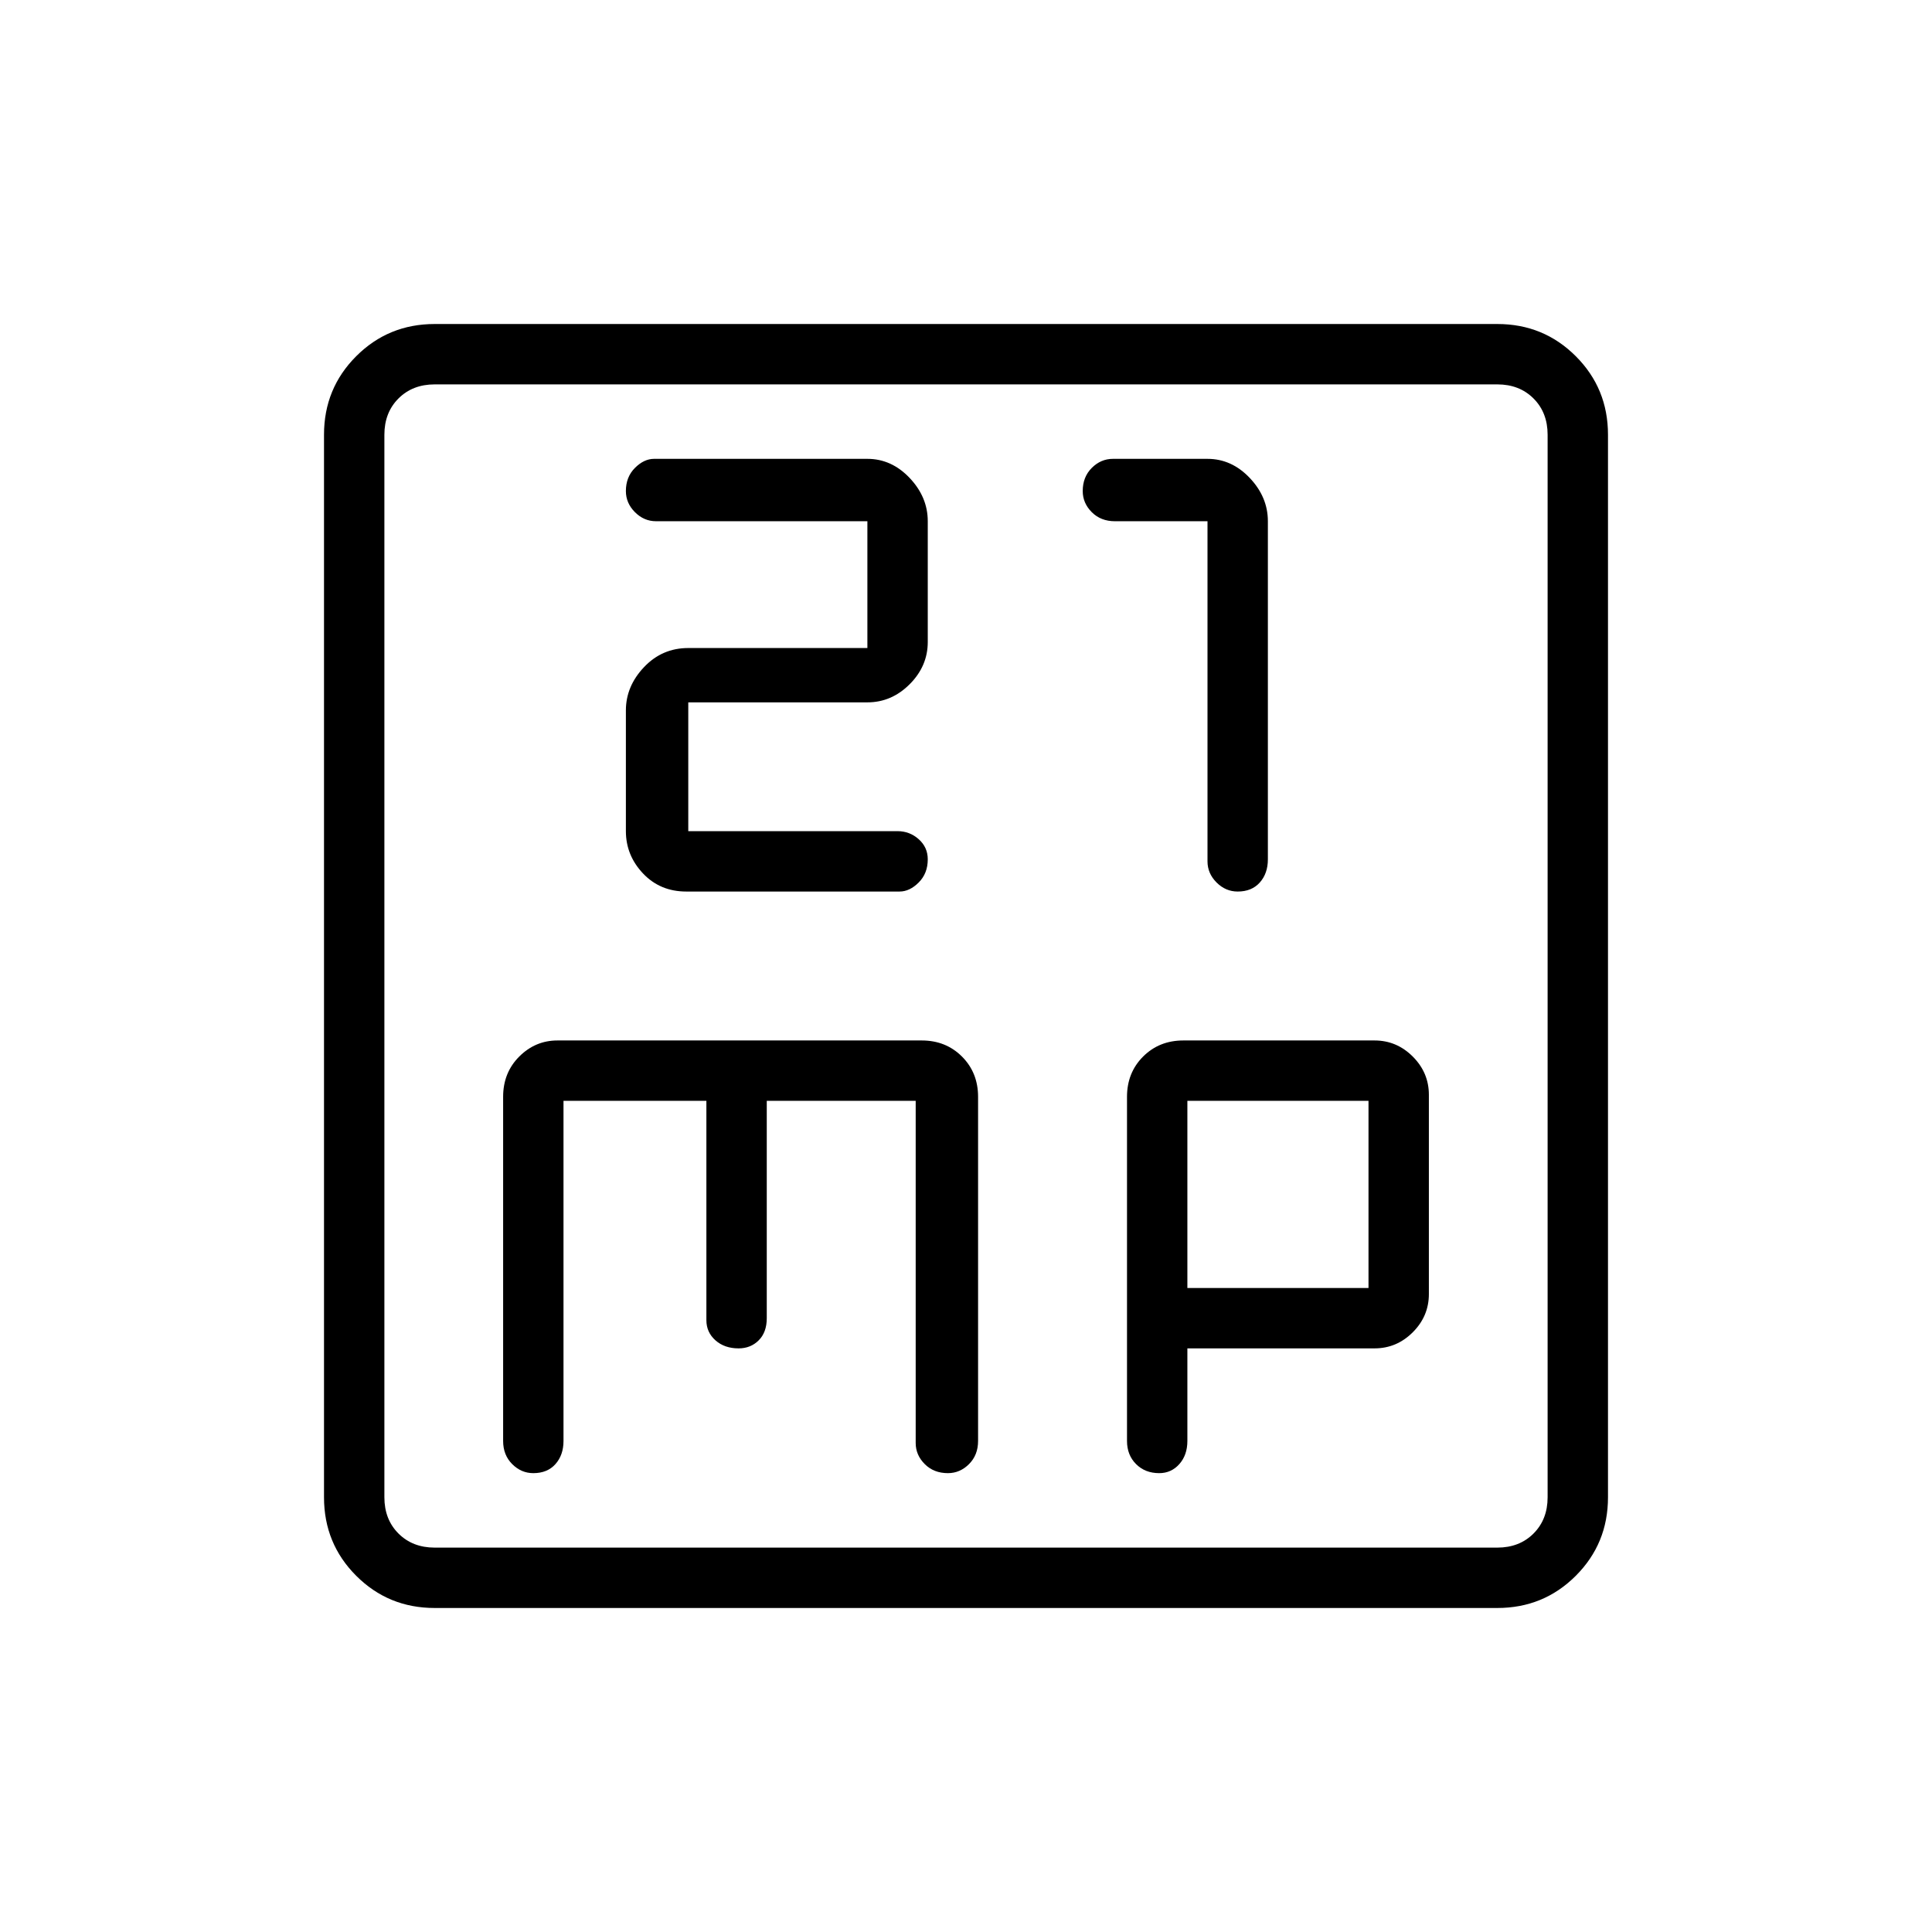 <svg xmlns="http://www.w3.org/2000/svg" height="48" width="48"><path d="M17.05 22.15h5.3q.25 0 .475-.225.225-.225.225-.575 0-.3-.225-.5t-.525-.2h-5.2v-3.2h4.45q.6 0 1.05-.45.45-.45.45-1.05v-3q0-.6-.45-1.075t-1.05-.475h-5.3q-.25 0-.475.225-.225.225-.225.575 0 .3.225.525.225.225.525.225h5.25v3.15H17.1q-.65 0-1.1.475-.45.475-.45 1.075v3q0 .6.425 1.05.425.45 1.075.45Zm13.7 0q.35 0 .55-.225.2-.225.2-.575v-8.4q0-.6-.45-1.075T30 11.4h-2.35q-.3 0-.525.225-.225.225-.225.575 0 .3.225.525.225.225.575.225H30v8.45q0 .3.225.525.225.225.525.225ZM10.8 39.95q-1.15 0-1.95-.8t-.8-1.95V10.8q0-1.15.8-1.95t1.95-.8h26.4q1.15 0 1.95.8t.8 1.95v26.4q0 1.15-.8 1.95t-1.95.8Zm0-1.5h26.4q.55 0 .9-.35t.35-.9V10.8q0-.55-.35-.9t-.9-.35H10.8q-.55 0-.9.35t-.35.9v26.4q0 .55.35.9t.9.35Zm2.45-1.85q.35 0 .55-.225.2-.225.2-.575v-8.45h3.55v5.45q0 .3.225.5t.575.2q.3 0 .5-.2t.2-.55v-5.4h3.7v8.5q0 .3.225.525.225.225.575.225.3 0 .525-.225.225-.225.225-.575v-8.55q0-.6-.4-1t-1-.4h-9.05q-.55 0-.95.4-.4.4-.4 1v8.55q0 .35.225.575.225.225.525.225Zm15.55 0q.3 0 .5-.225t.2-.575v-2.3h4.65q.55 0 .95-.4.4-.4.4-.95V27.2q0-.55-.4-.95-.4-.4-.95-.4H29.4q-.6 0-1 .4t-.4 1v8.55q0 .35.225.575.225.225.575.225Zm.7-9.25H34V32h-4.5ZM9.55 10.8V9.55v28.9-1.25Z"/></svg>